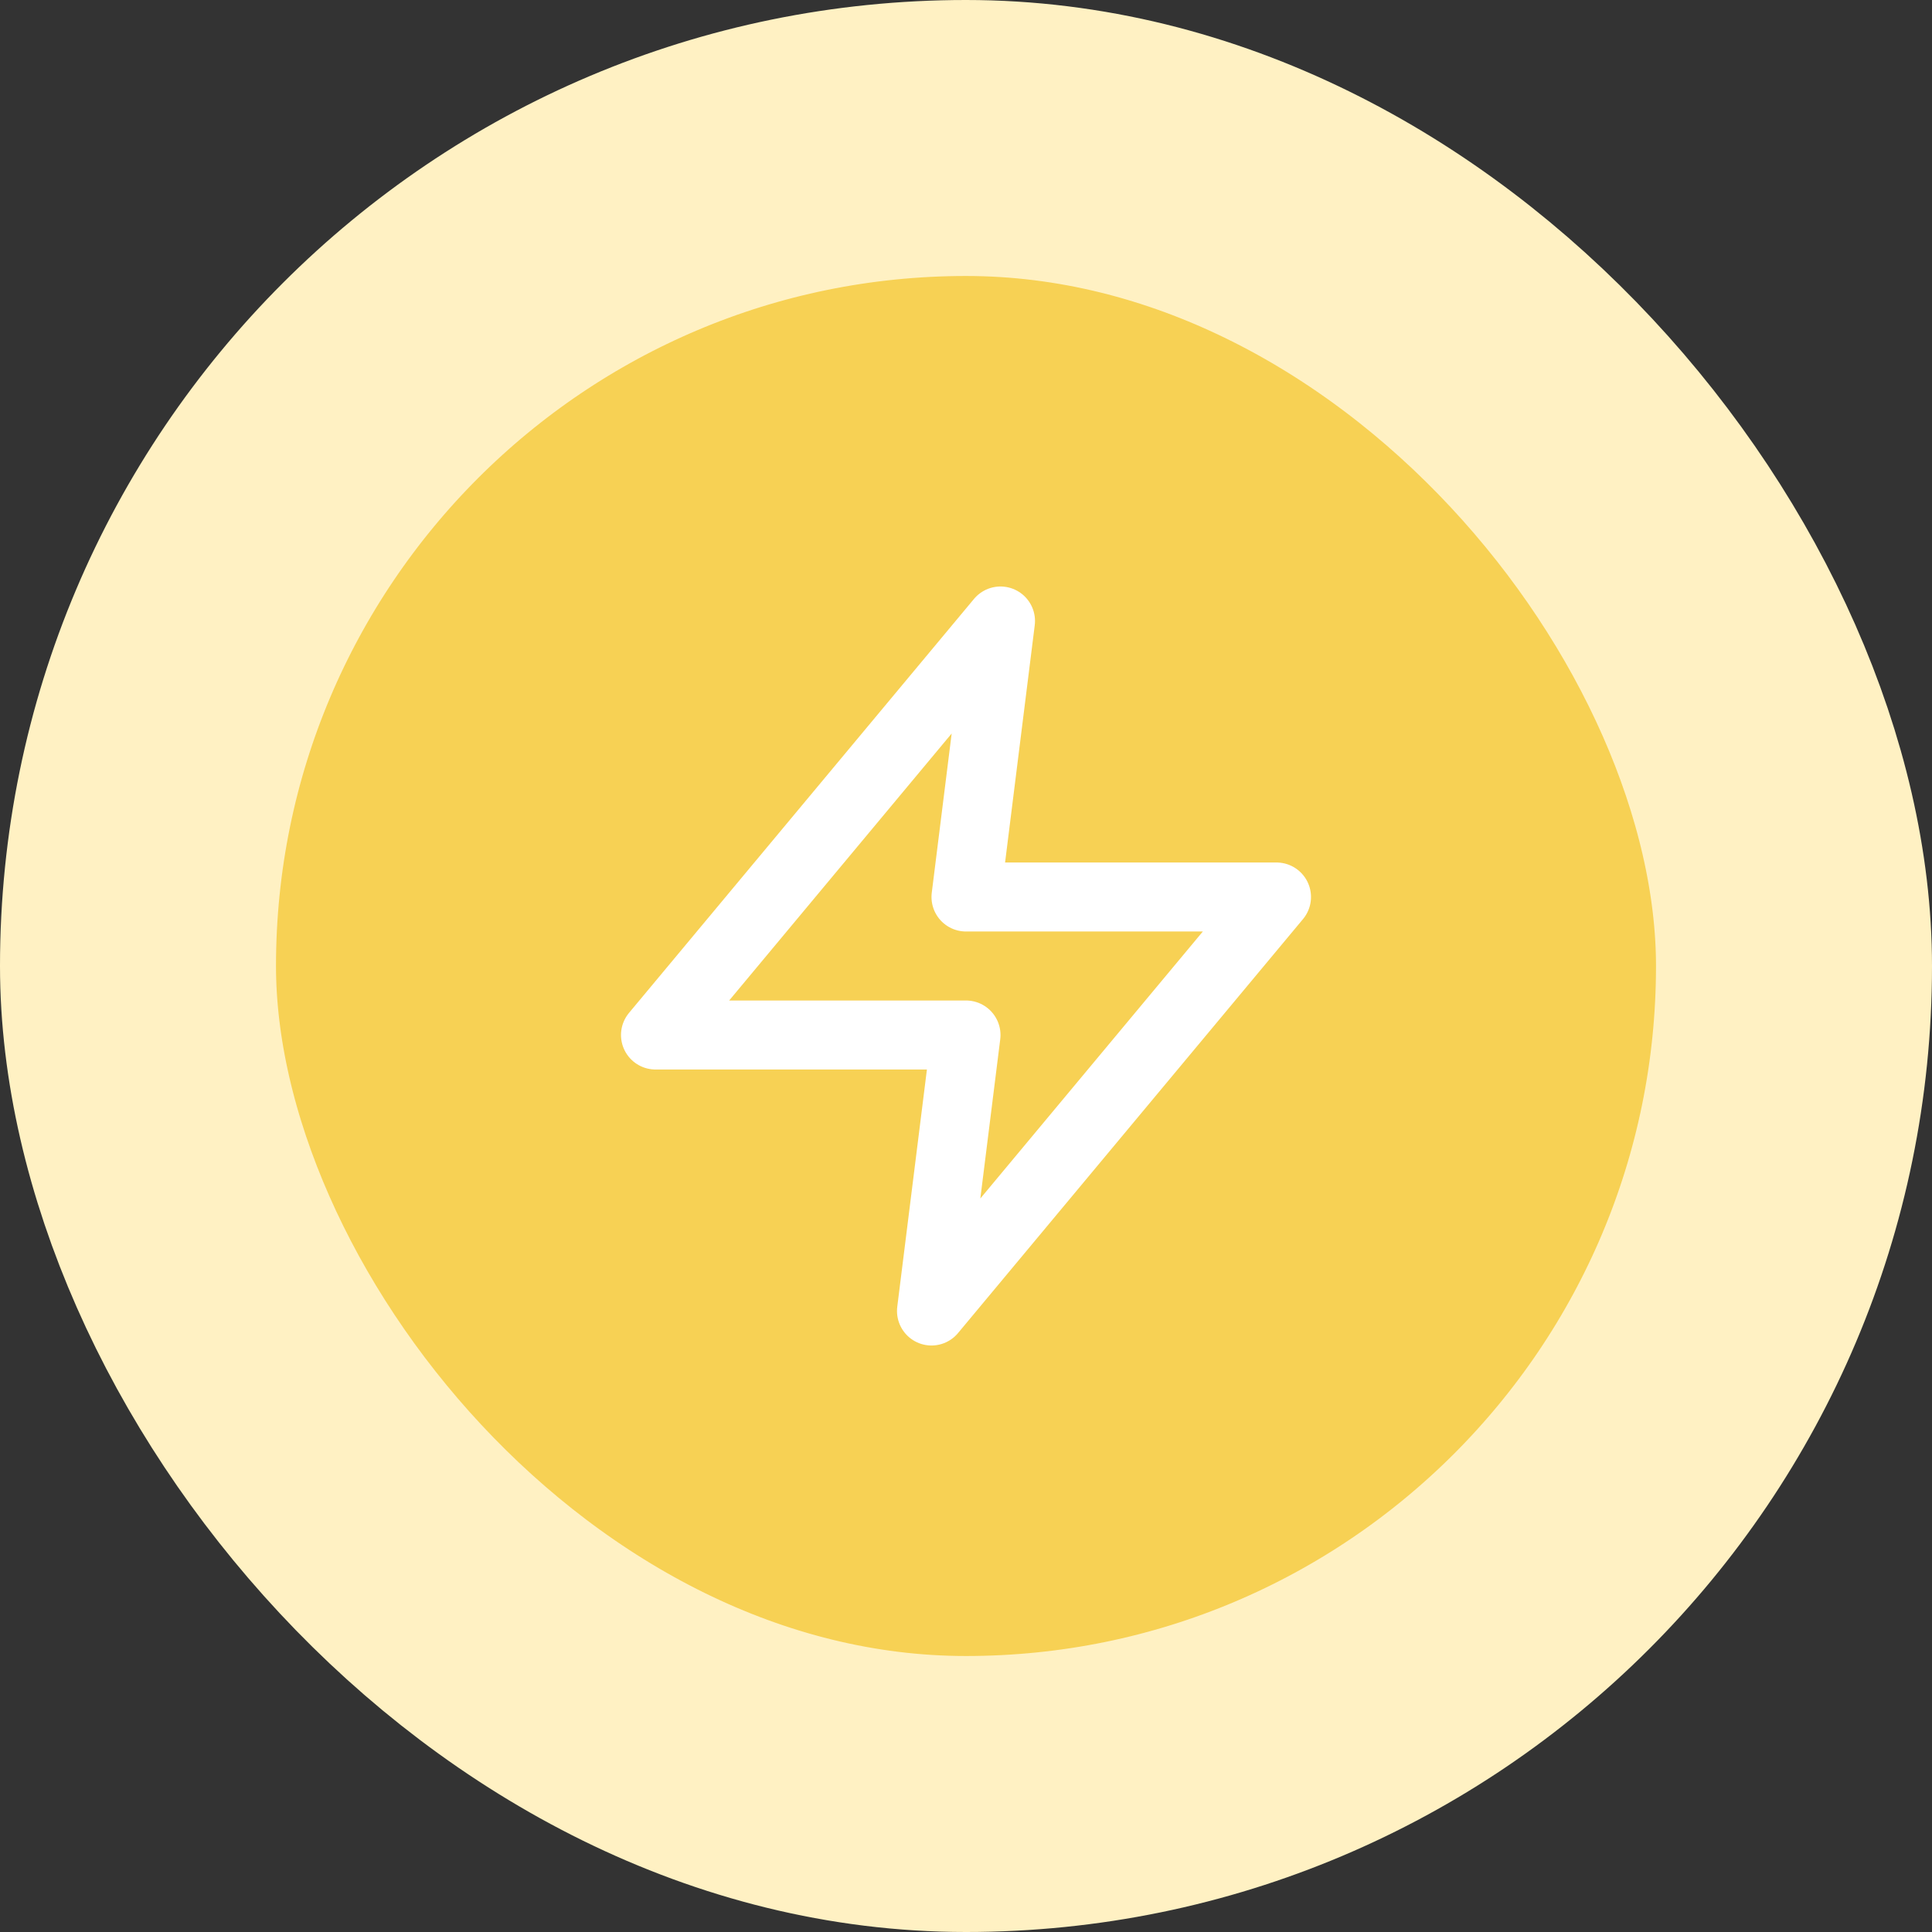 <svg xmlns="http://www.w3.org/2000/svg" width="56" height="56" fill="none" viewBox="0 0 56 56"><rect x="0" y="0" width="56" height="56" fill="#333333" stroke="none"/><rect width="48" height="48" x="4" y="4" fill="#F7D154" rx="24"/><path stroke="#fff" stroke-linecap="round" stroke-linejoin="round" stroke-width="2" d="M29 18L19 30H28L27 38L37 26H28L29 18Z"/><rect width="48" height="48" x="4" y="4" stroke="#FFF1C3" stroke-width="8" rx="24"/></svg>